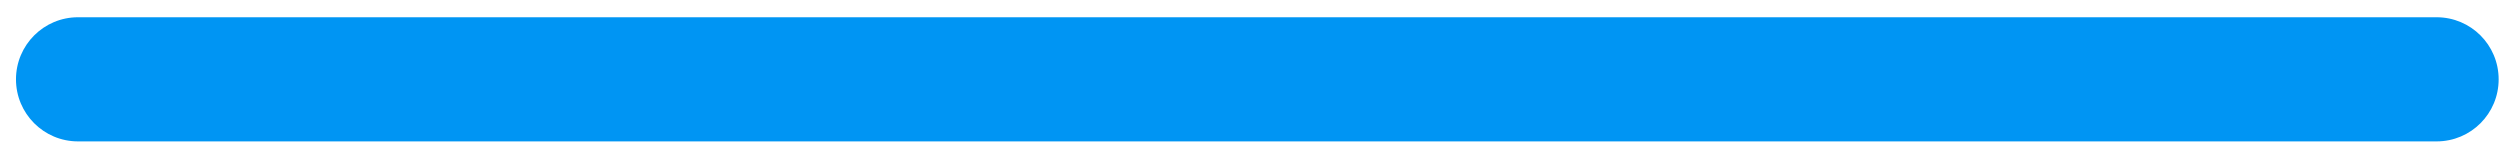 <svg width="61" height="4" viewBox="0 0 61 4" fill="none" xmlns="http://www.w3.org/2000/svg">
<path fill-rule="evenodd" clip-rule="evenodd" d="M59.453 0.421C60.292 0.421 60.967 1.099 60.967 1.936C60.967 2.772 60.292 3.45 59.453 3.45H1.903C1.068 3.45 0.39 2.772 0.39 1.936C0.39 1.099 1.068 0.421 1.903 0.421H59.453Z" fill="#0095F3"/>
</svg>

